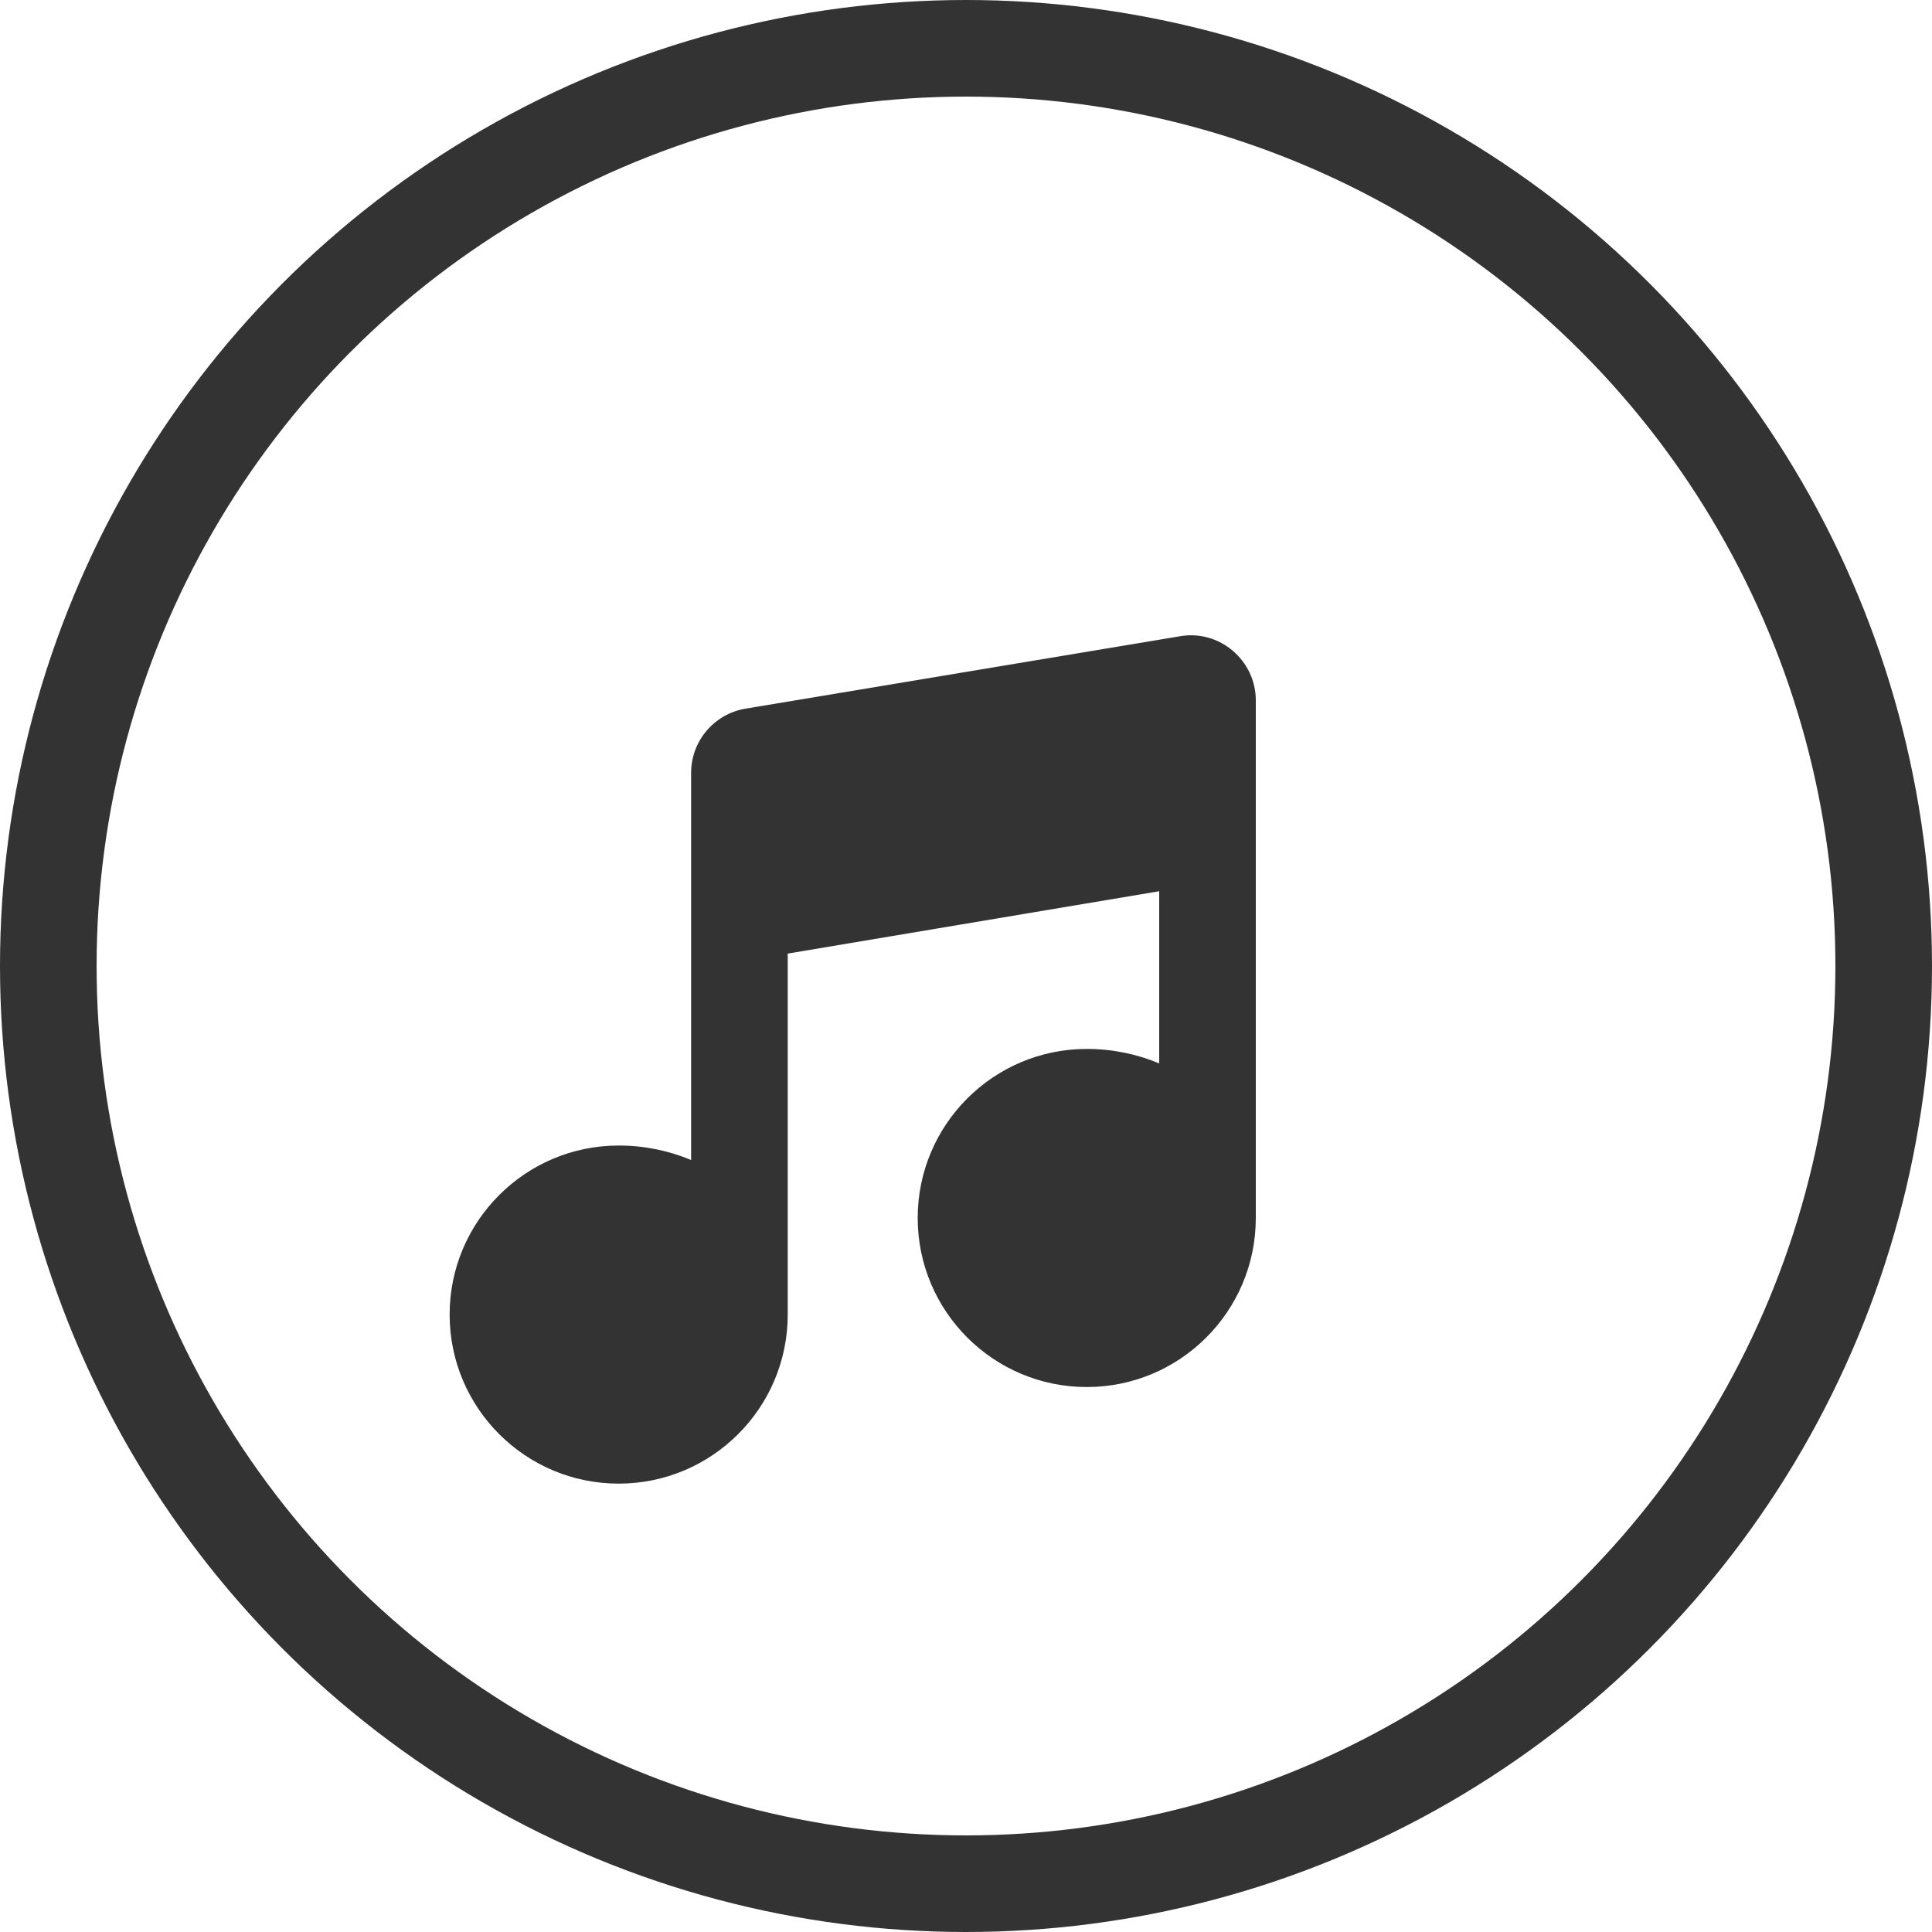 <?xml version="1.0" encoding="UTF-8"?>
<svg width="40" height="40" viewBox="0 0 40 40" fill="none" xmlns="http://www.w3.org/2000/svg">
    <circle cx="20" cy="20" r="19" stroke="#333333" stroke-width="2"/>
    <path d="M26 14.5C26 13.672 25.249 13.033 24.436 13.172L15.436 14.672C14.783 14.78 14.309 15.345 14.309 16V24.017C13.852 23.825 13.345 23.717 12.809 23.717C10.877 23.717 9.309 25.286 9.309 27.217C9.309 29.149 10.877 30.717 12.809 30.717C14.74 30.717 16.309 29.149 16.309 27.217V19.743L24 18.452V22.017C23.544 21.825 23.037 21.717 22.5 21.717C20.568 21.717 19 23.286 19 25.217C19 27.149 20.568 28.717 22.5 28.717C24.432 28.717 26 27.149 26 25.217V14.5H26Z" fill="#333333"/>
</svg> 
